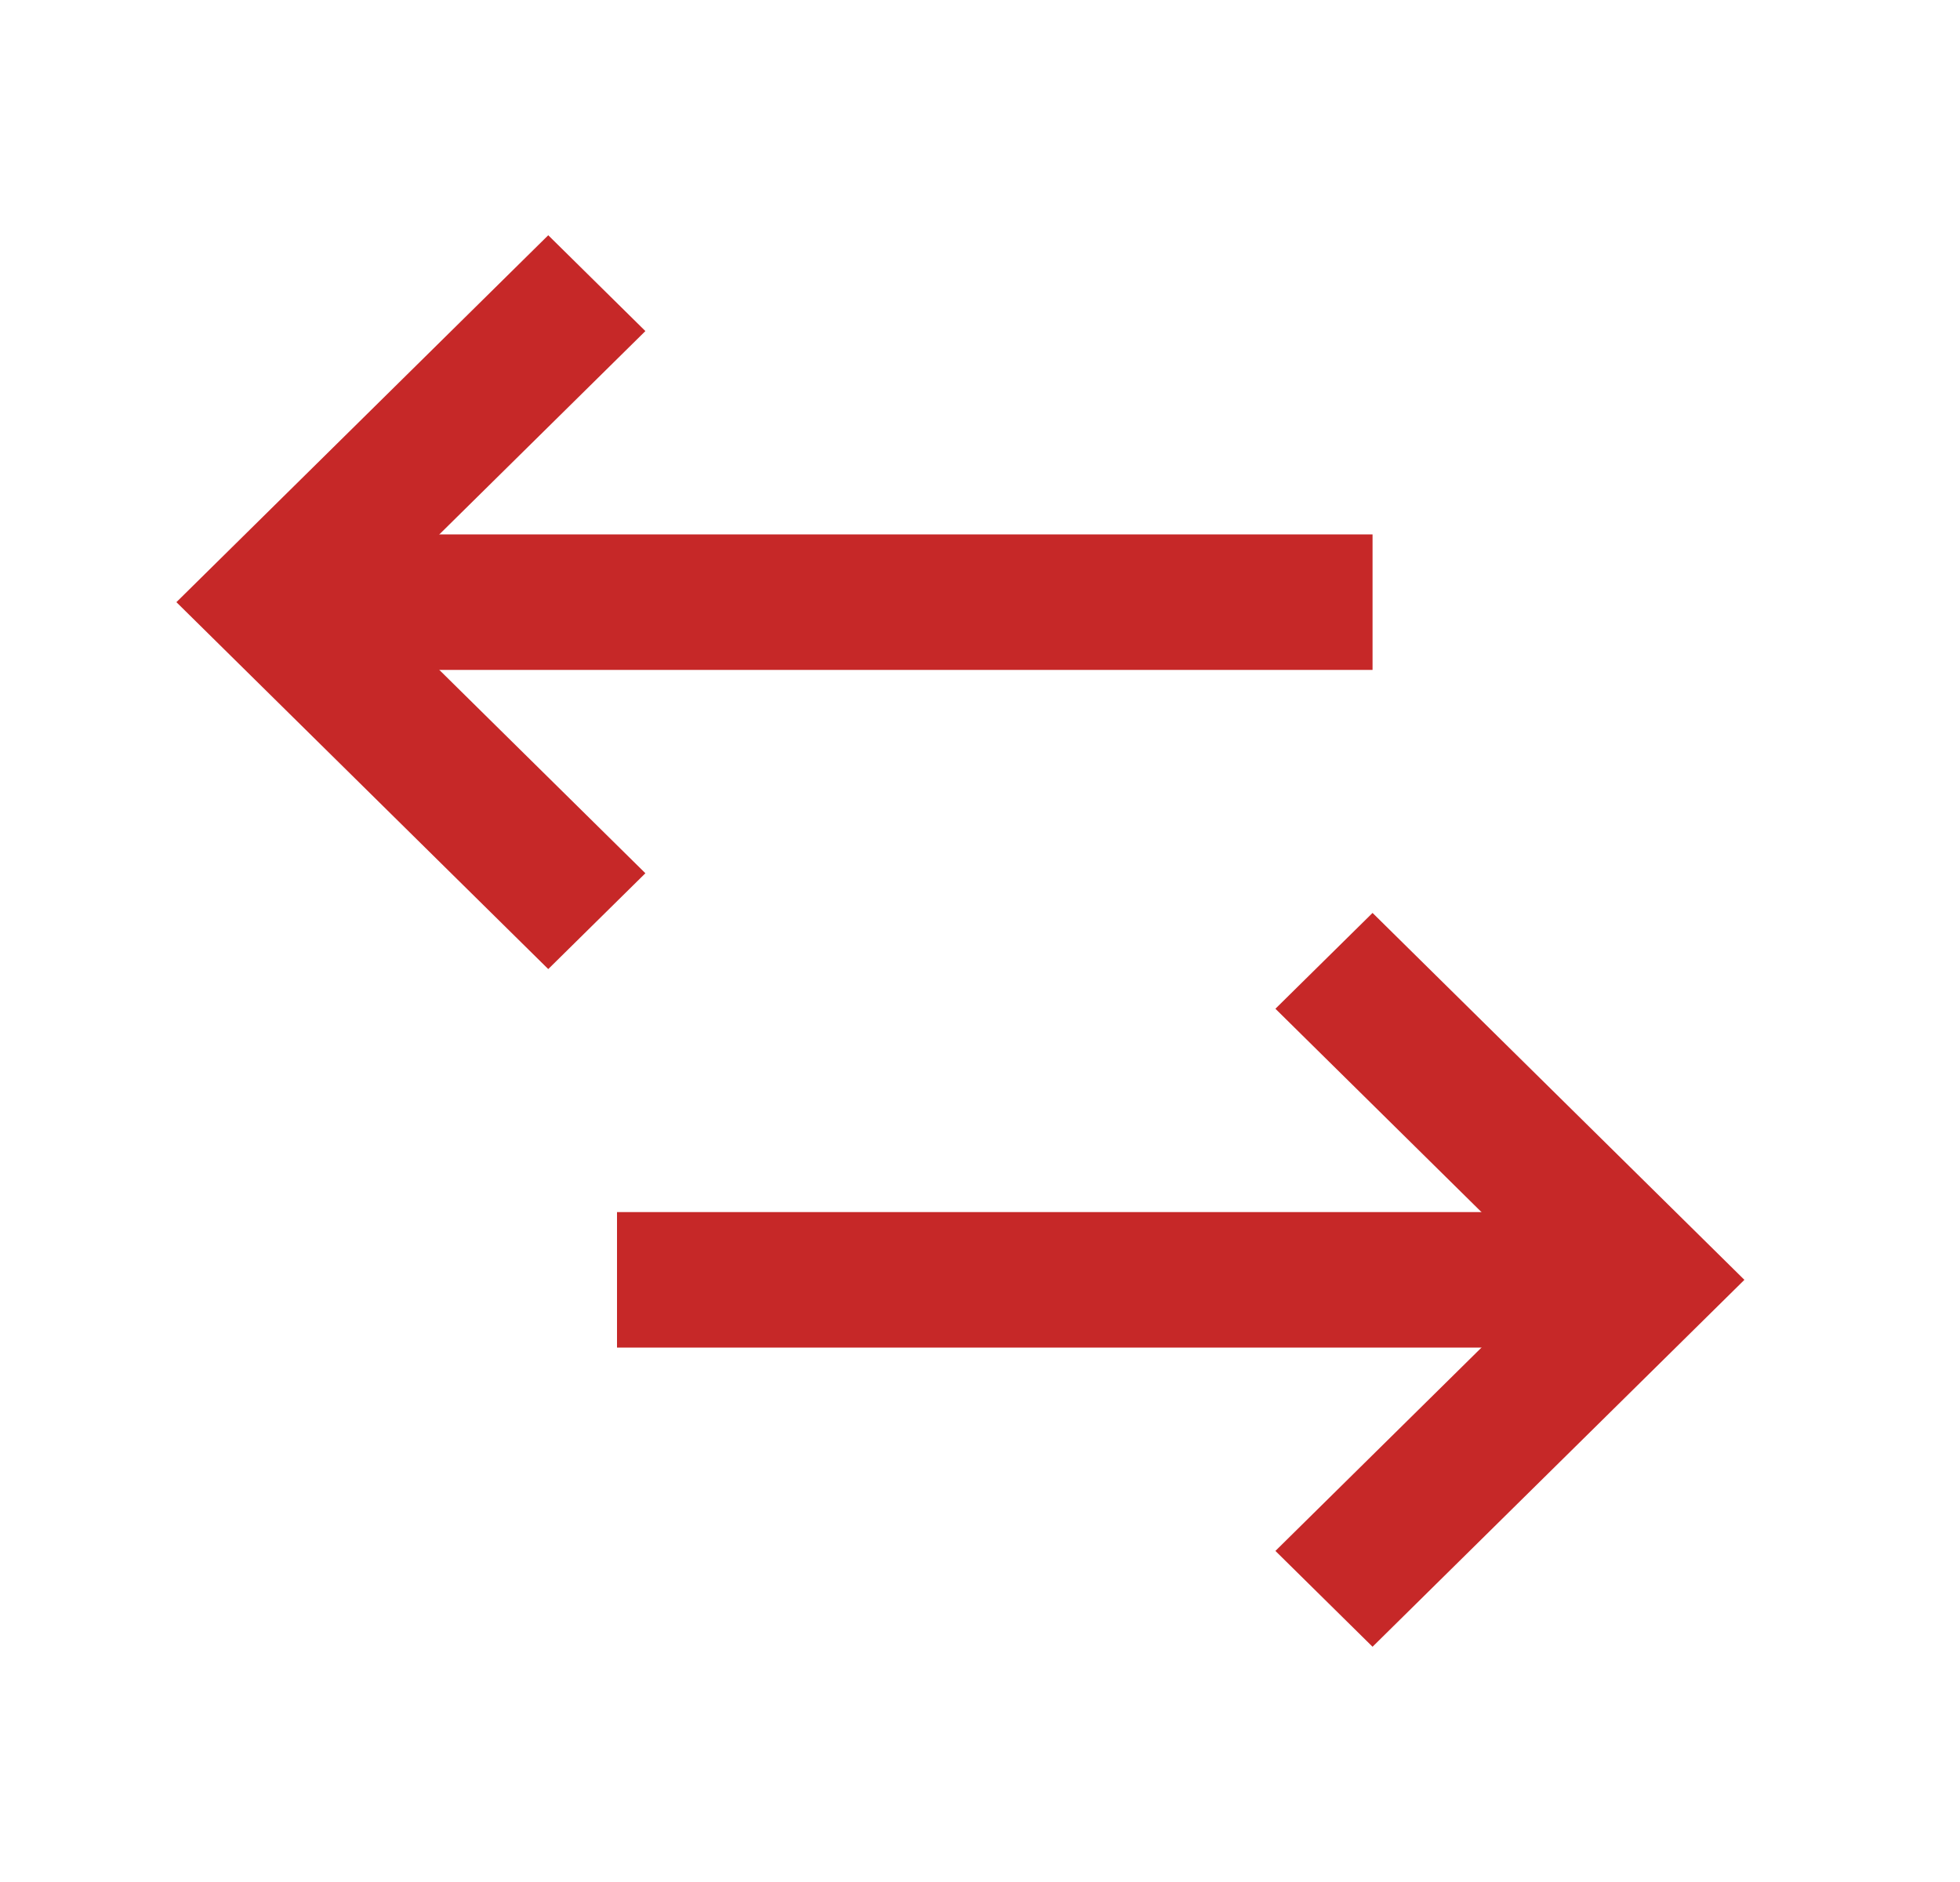 <svg width="25" height="24" viewBox="0 0 25 24" fill="none" xmlns="http://www.w3.org/2000/svg">
<path fill-rule="evenodd" clip-rule="evenodd" d="M21.011 17.185H7.87V15.457H21.011V17.185Z" fill="#C62828"/>
<path fill-rule="evenodd" clip-rule="evenodd" d="M17.507 11.642L22.25 16.321L17.507 21L16.268 19.778L19.772 16.321L16.268 12.864L17.507 11.642Z" fill="#C62828"/>
<path fill-rule="evenodd" clip-rule="evenodd" d="M3.489 6.815H17.507V8.543H3.489V6.815Z" fill="#C62828"/>
<path fill-rule="evenodd" clip-rule="evenodd" d="M8.232 4.222L4.728 7.679L8.232 11.136L6.993 12.358L2.25 7.679L6.993 3L8.232 4.222Z" fill="#C62828"/>
</svg>
